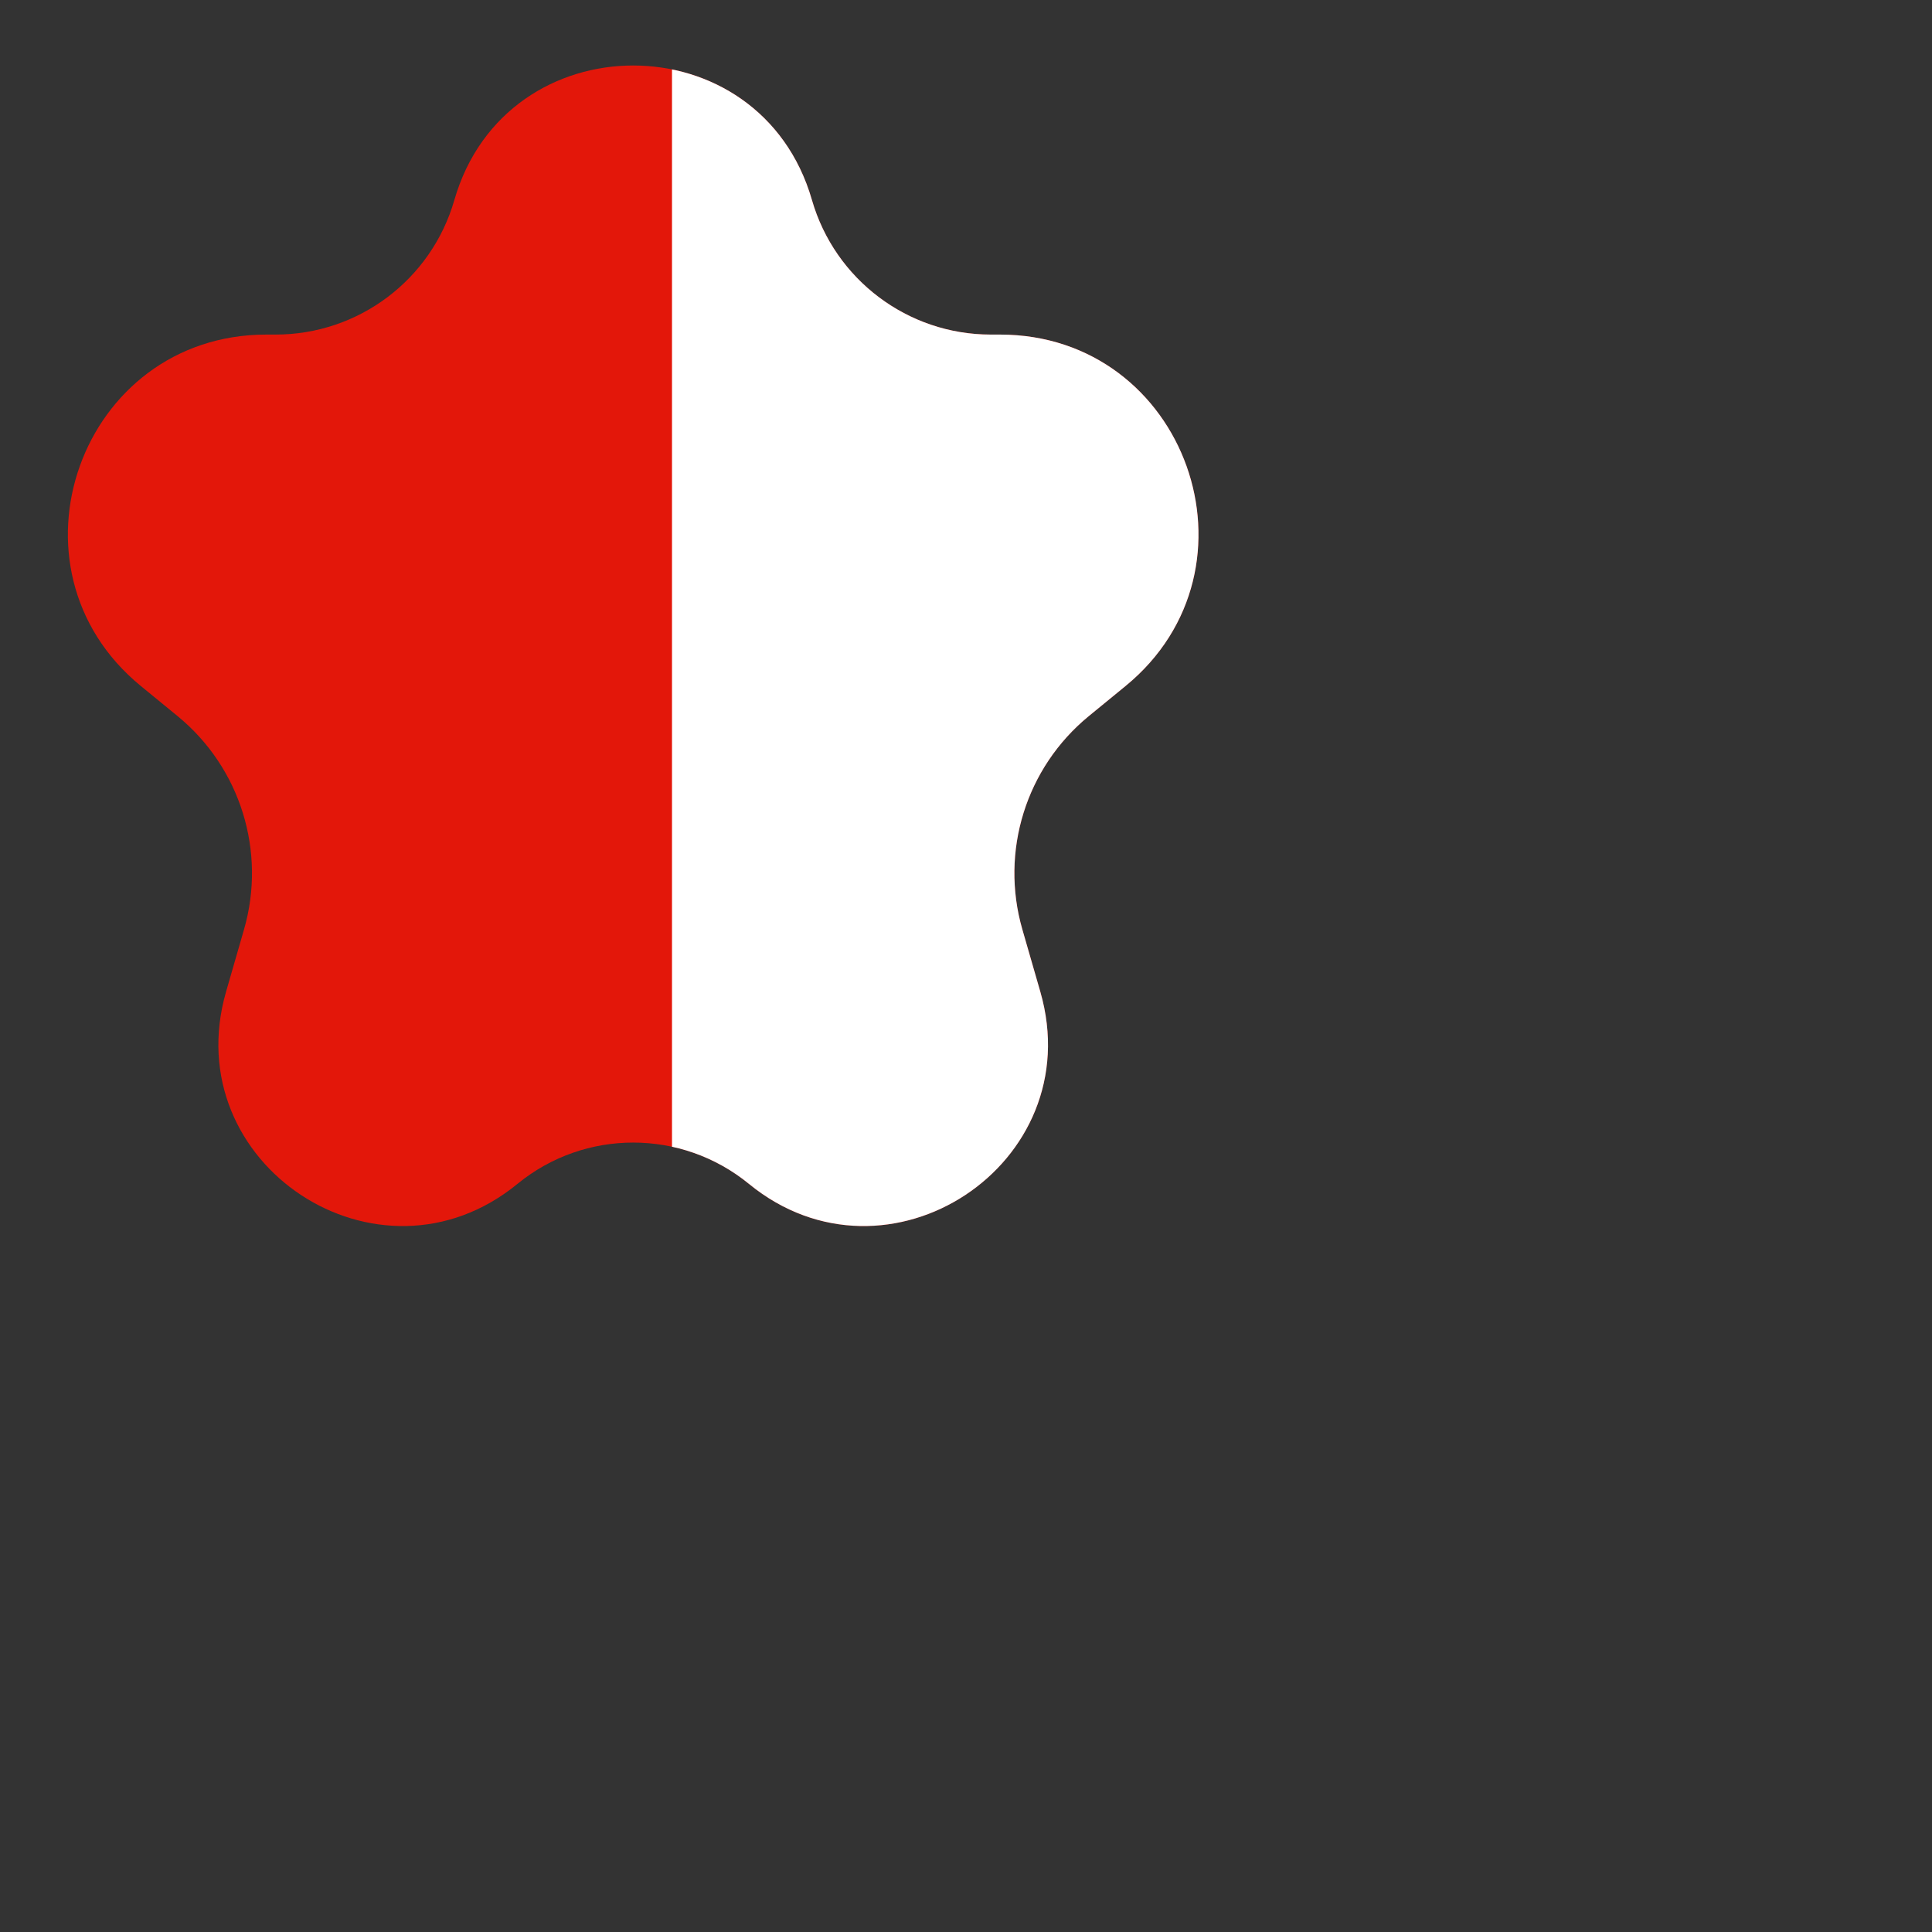 <svg width="23" height="23" viewBox="0 0 23 23" fill="none" xmlns="http://www.w3.org/2000/svg">
  <rect x="0" y="0" width="23" height="23" fill="#333333" stroke="none"/>
  <defs>
    <clipPath id="half-mask">
      <rect x="8" y="0" width="15" height="23" fill="white" />
    </clipPath>
  </defs>
  <path d="M5.409 2.381C6.025 0.246 9.051 0.246 9.666 2.381C9.94 3.33 10.808 3.983 11.795 3.983H11.904C14.121 3.983 15.114 6.764 13.398 8.168L12.962 8.525C12.214 9.138 11.903 10.136 12.171 11.065L12.385 11.807C12.976 13.858 10.568 15.446 8.916 14.094C8.114 13.438 6.961 13.438 6.16 14.094C4.508 15.446 2.1 13.858 2.691 11.807L2.905 11.065C3.173 10.136 2.862 9.138 2.114 8.525L1.678 8.168C-0.038 6.764 0.955 3.983 3.172 3.983H3.281C4.268 3.983 5.136 3.33 5.409 2.381Z" fill="#E3170A" />
  <path d="M5.409 2.381C6.025 0.246 9.051 0.246 9.666 2.381C9.94 3.33 10.808 3.983 11.795 3.983H11.904C14.121 3.983 15.114 6.764 13.398 8.168L12.962 8.525C12.214 9.138 11.903 10.136 12.171 11.065L12.385 11.807C12.976 13.858 10.568 15.446 8.916 14.094C8.114 13.438 6.961 13.438 6.16 14.094C4.508 15.446 2.1 13.858 2.691 11.807L2.905 11.065C3.173 10.136 2.862 9.138 2.114 8.525L1.678 8.168C-0.038 6.764 0.955 3.983 3.172 3.983H3.281C4.268 3.983 5.136 3.33 5.409 2.381Z" fill="white" clip-path="url(#half-mask)" />
</svg>